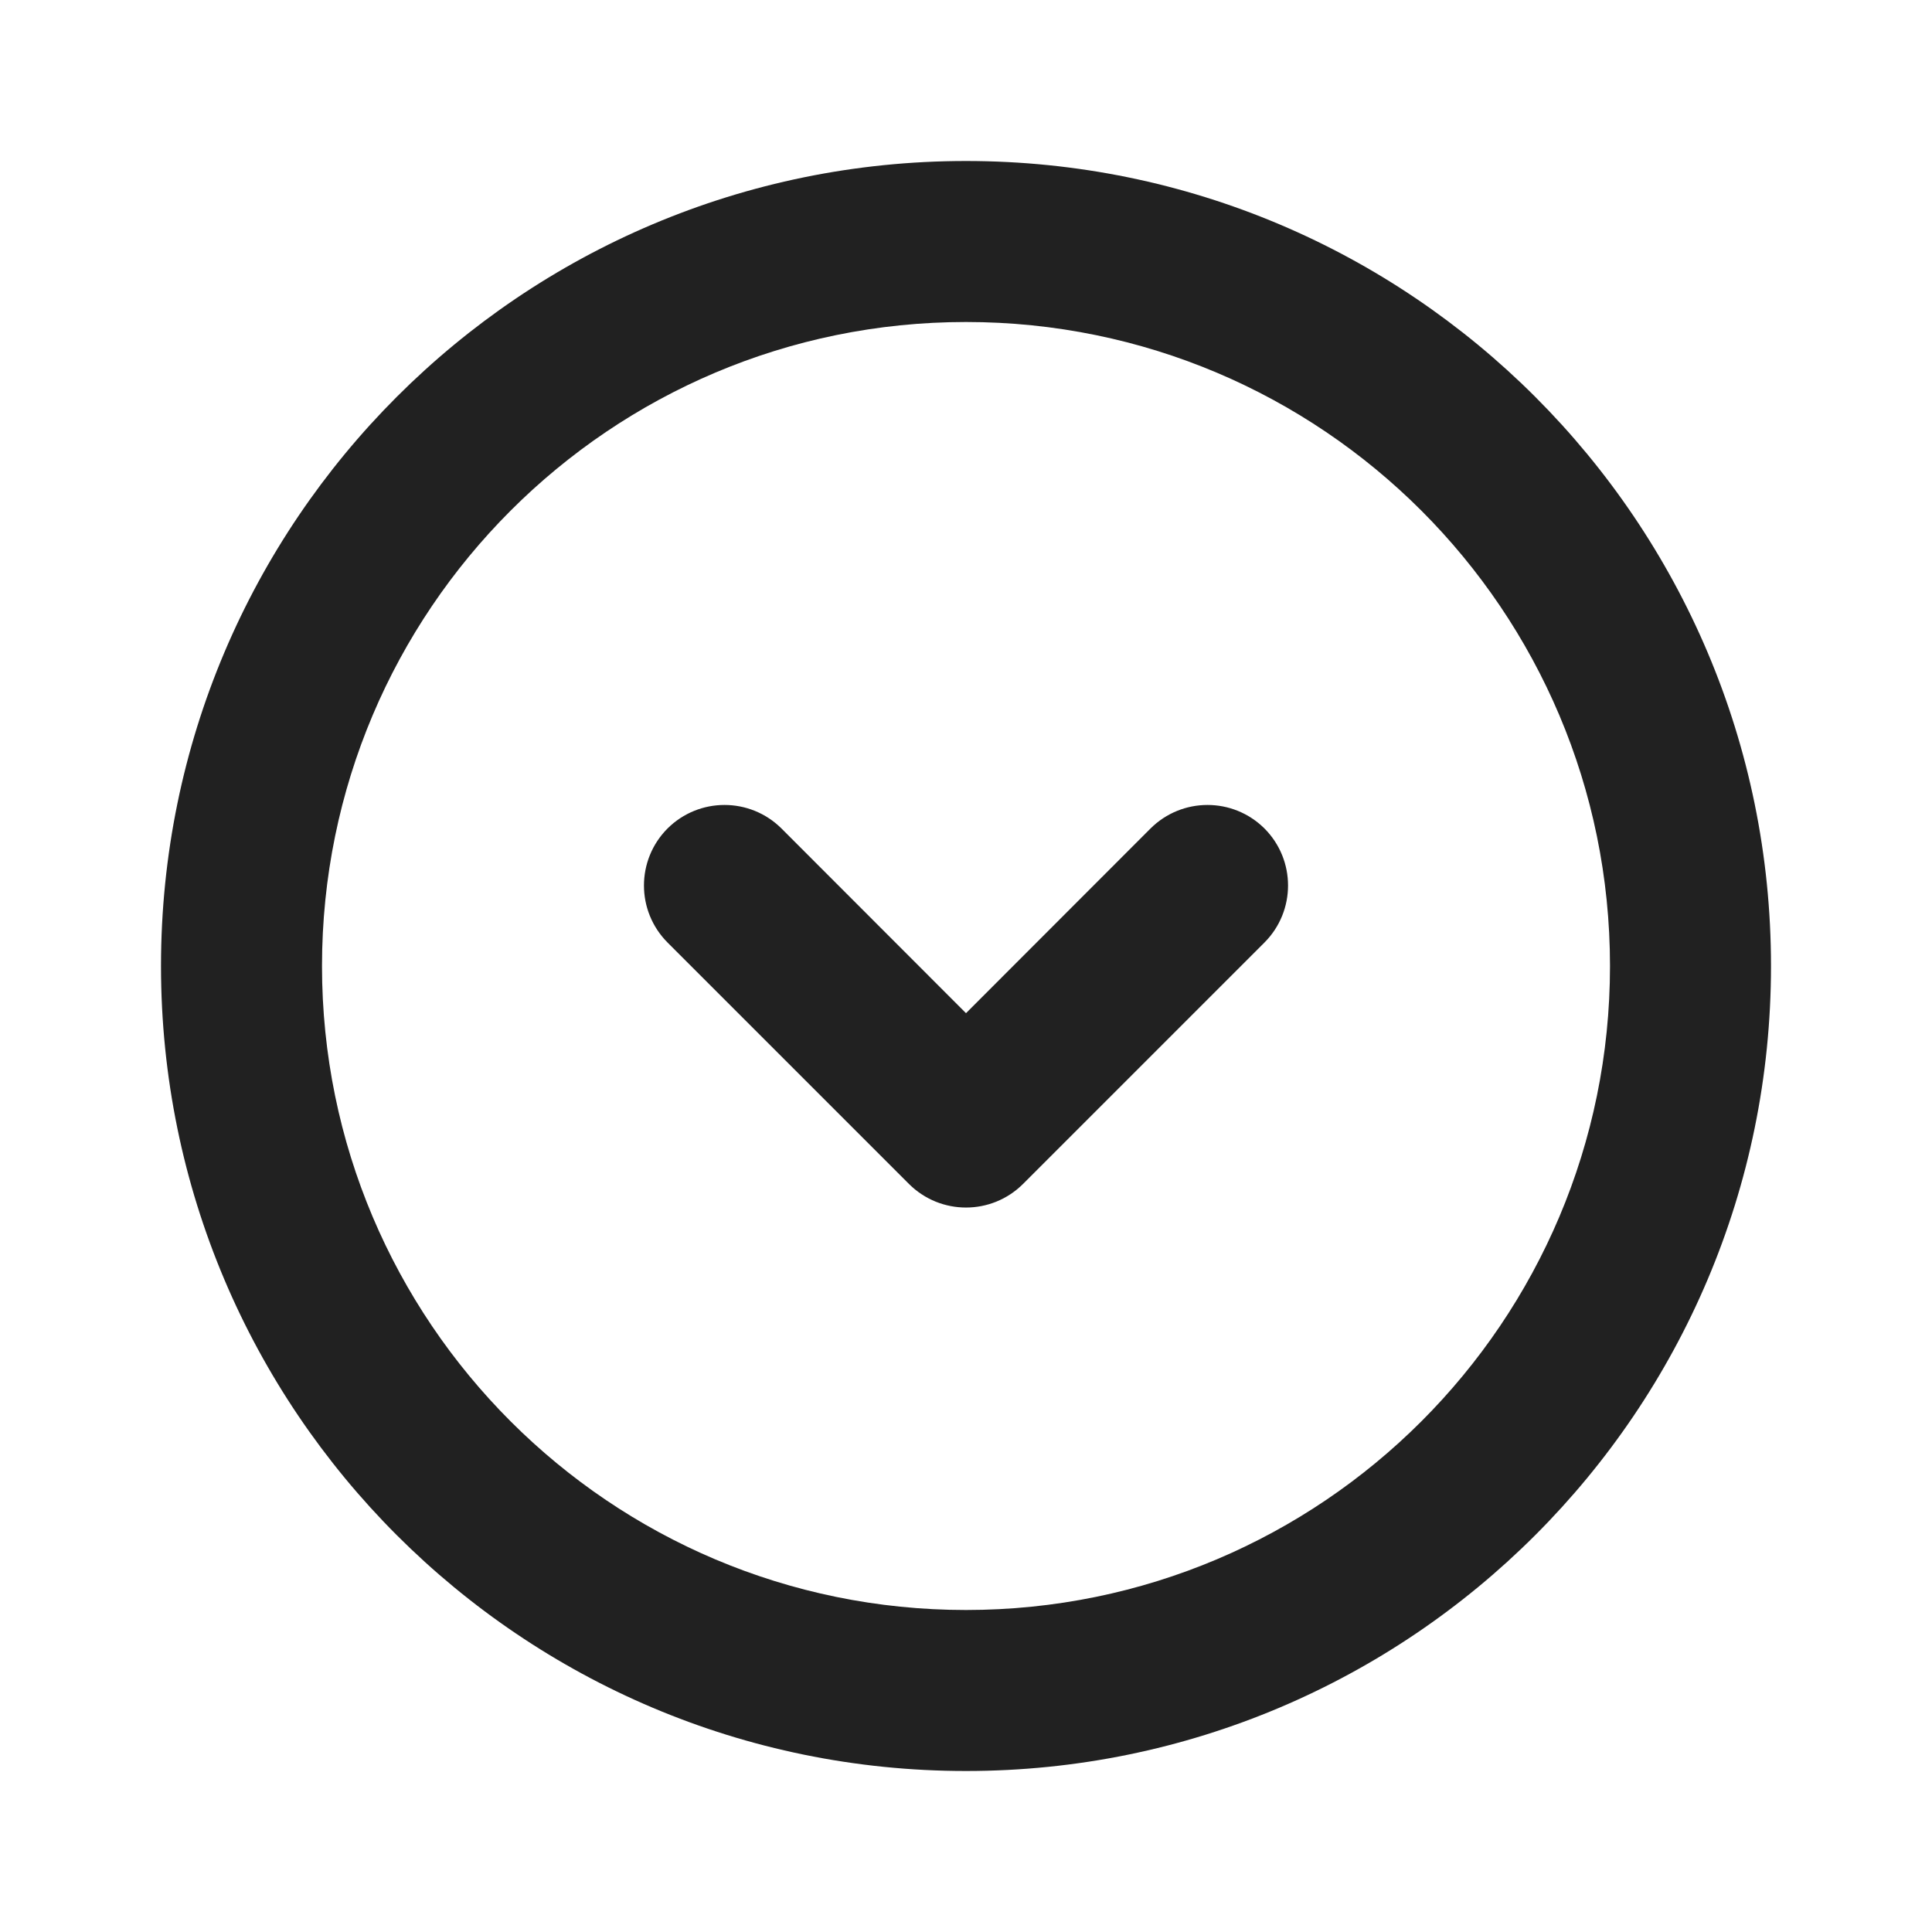 <svg viewBox="0 0 12 12" fill="none" xmlns="http://www.w3.org/2000/svg" height="1em" width="1em">
  <path d="M7.854 5.854C8.049 5.658 8.049 5.342 7.854 5.146C7.658 4.951 7.342 4.951 7.146 5.146L6 6.293L4.854 5.146C4.658 4.951 4.342 4.951 4.146 5.146C3.951 5.342 3.951 5.658 4.146 5.854L5.646 7.354C5.842 7.549 6.158 7.549 6.354 7.354L7.854 5.854ZM11 6C11 3.239 8.761 1 6 1C3.239 1 1 3.239 1 6C1 8.761 3.239 11 6 11C8.761 11 11 8.761 11 6ZM6 2C8.209 2 10 3.791 10 6C10 8.209 8.209 10 6 10C3.791 10 2 8.209 2 6C2 3.791 3.791 2 6 2Z" fill="#212121"/>
</svg>
